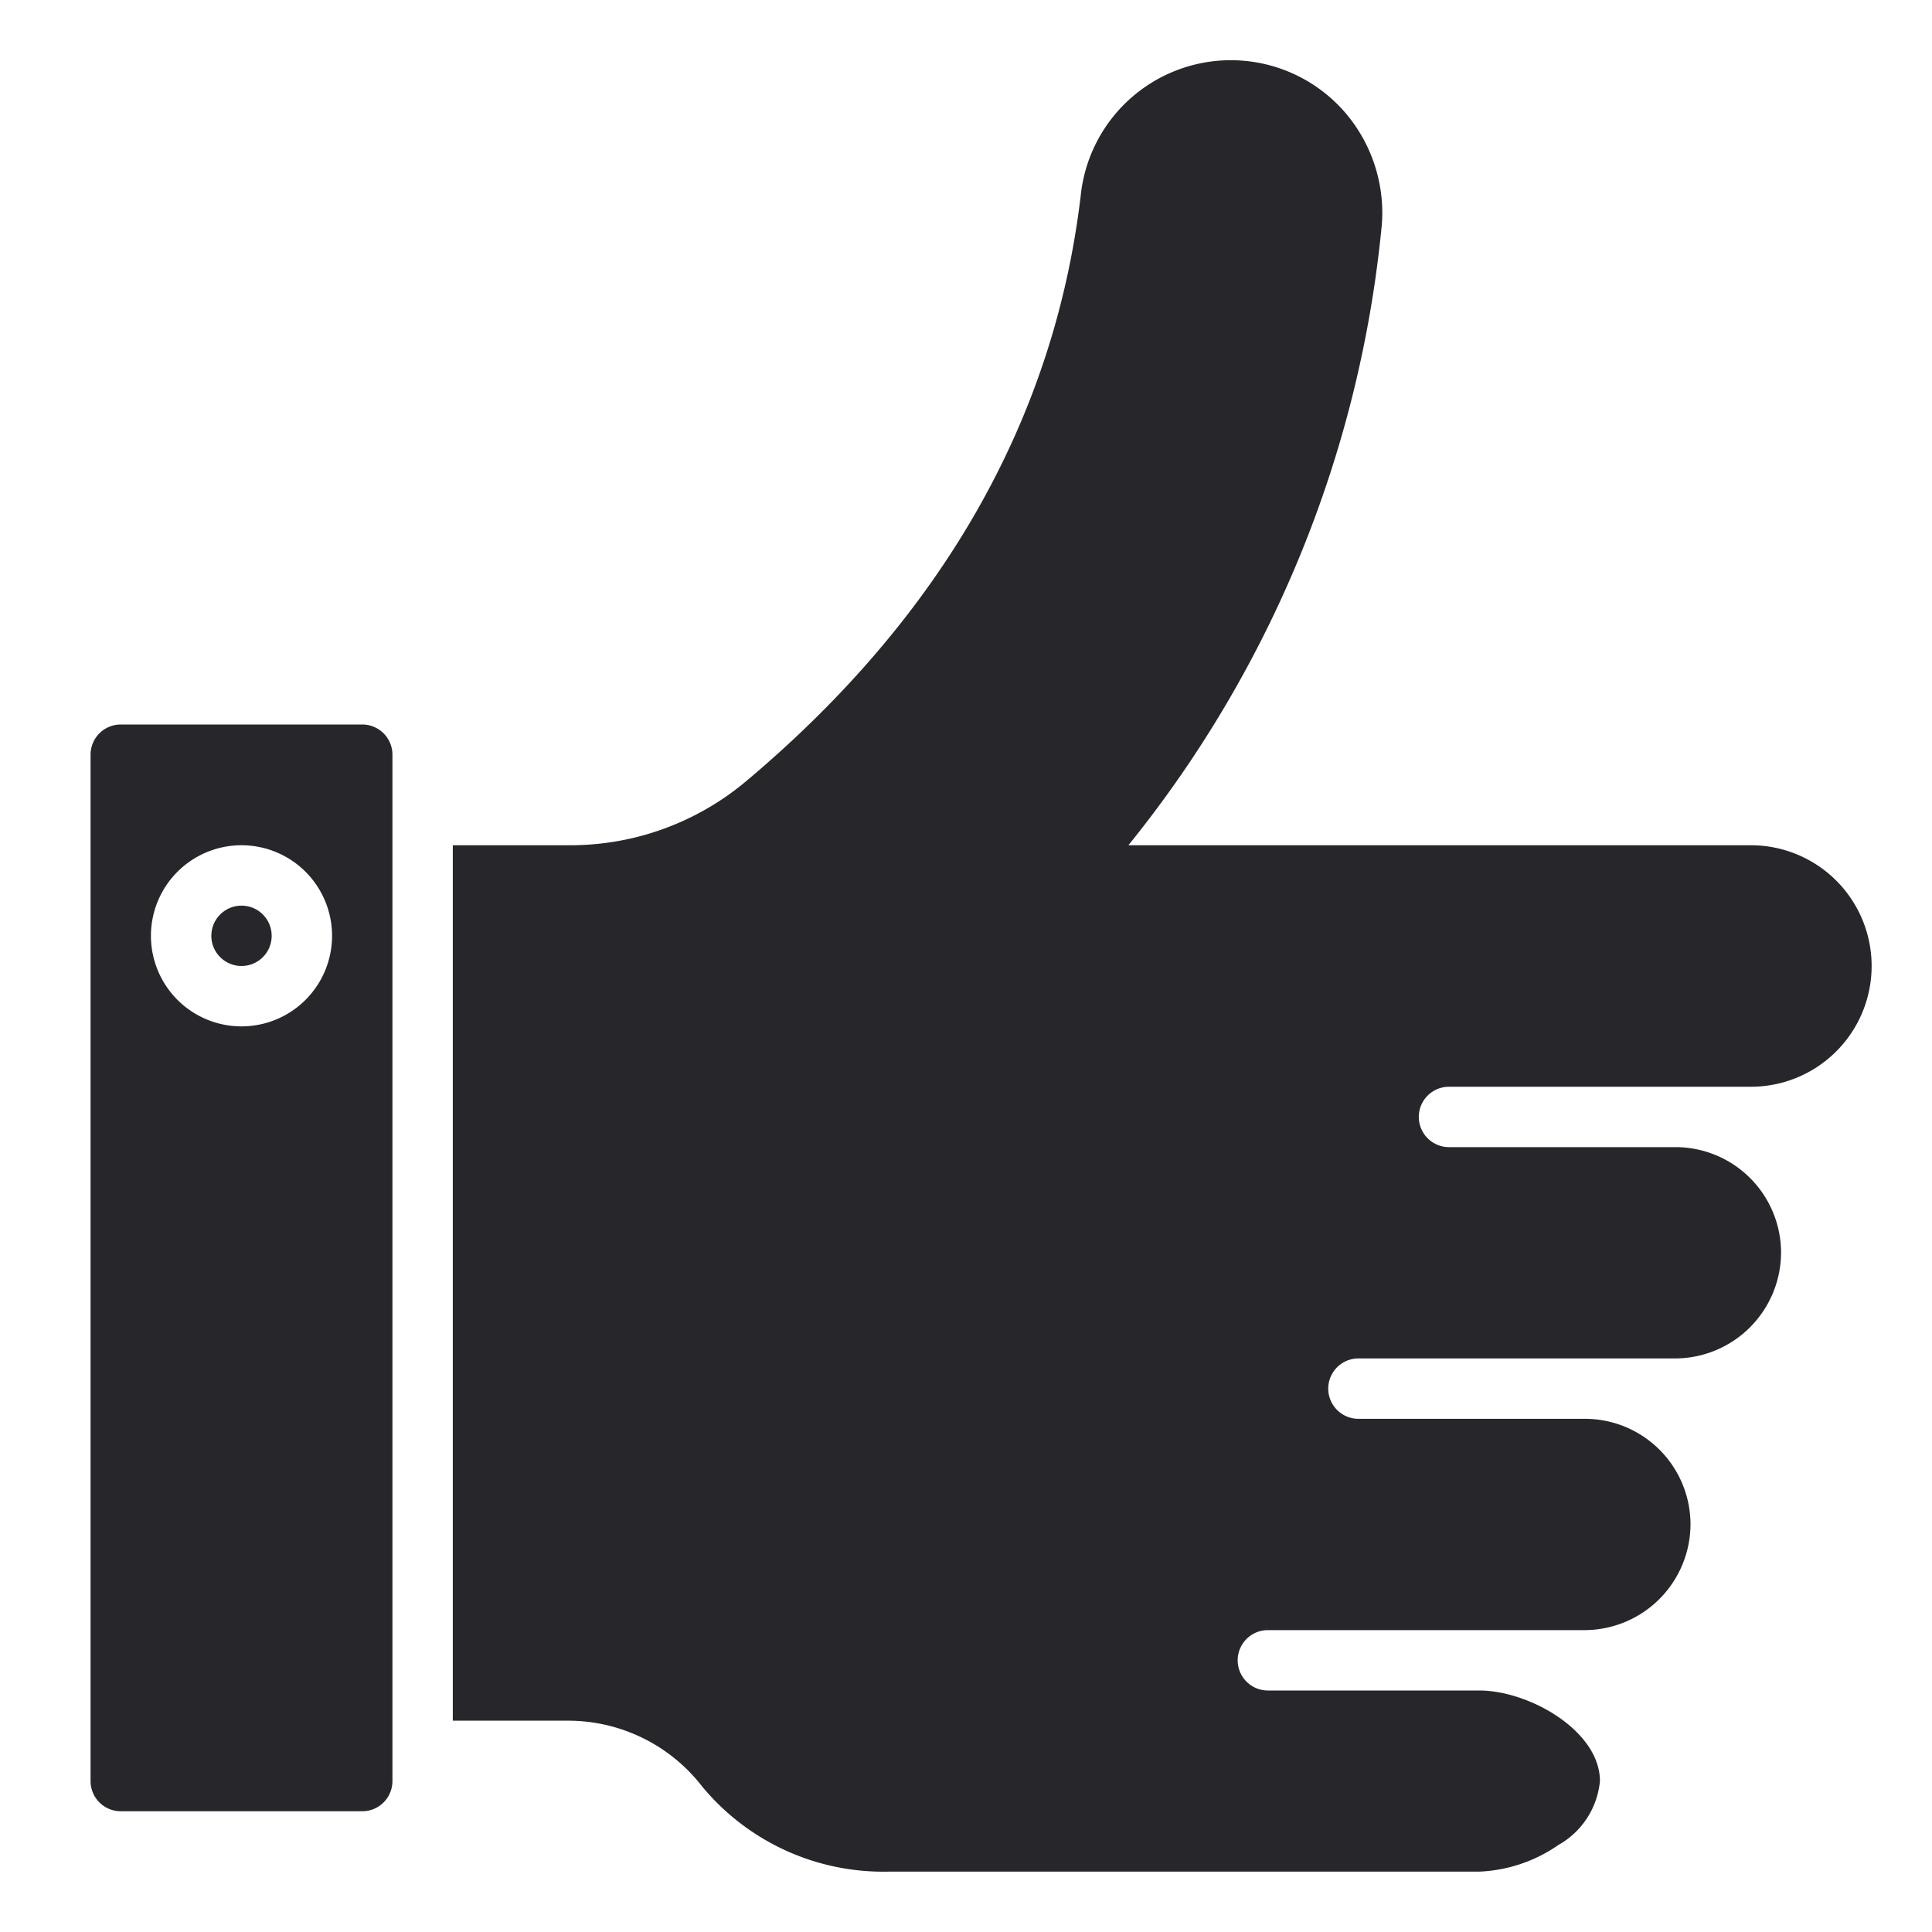 <svg xmlns="http://www.w3.org/2000/svg" viewBox="0 0 64 64"><title>Artboard-23</title><g id="Like"><circle cx="8" cy="31" r="1" style="fill:#27272b"/><path d="M12,24H4a1,1,0,0,0-1,1V59a1,1,0,0,0,1,1h8a1,1,0,0,0,1-1V25A1,1,0,0,0,12,24ZM8,34a3,3,0,1,1,3-3A3,3,0,0,1,8,34Z" style="fill:#27272b"/><path d="M48,36H58a4,4,0,0,0,0-8H37.38A38.5,38.5,0,0,0,45.76,7.59a4.886,4.886,0,0,0,.03-.54,5.1,5.1,0,0,0-1.3-3.4A5,5,0,0,0,35.8,6.48c-.88,7.42-4.6,13.94-11.05,19.37A9.056,9.056,0,0,1,18.91,28H15V57h3.8a5.613,5.613,0,0,1,4.46,2.18A7.788,7.788,0,0,0,29.44,62H49a4.946,4.946,0,0,0,2.62-.88A2.722,2.722,0,0,0,53,59c0-1.66-2.34-3-4-3H42a1,1,0,0,1,0-2H52.5A3.517,3.517,0,0,0,56,50.5,3.5,3.5,0,0,0,52.5,47H45a1,1,0,0,1,0-2H55.5A3.517,3.517,0,0,0,59,41.5,3.5,3.5,0,0,0,55.5,38H48a1,1,0,0,1,0-2Z" style="fill:#27272b"/></g></svg>